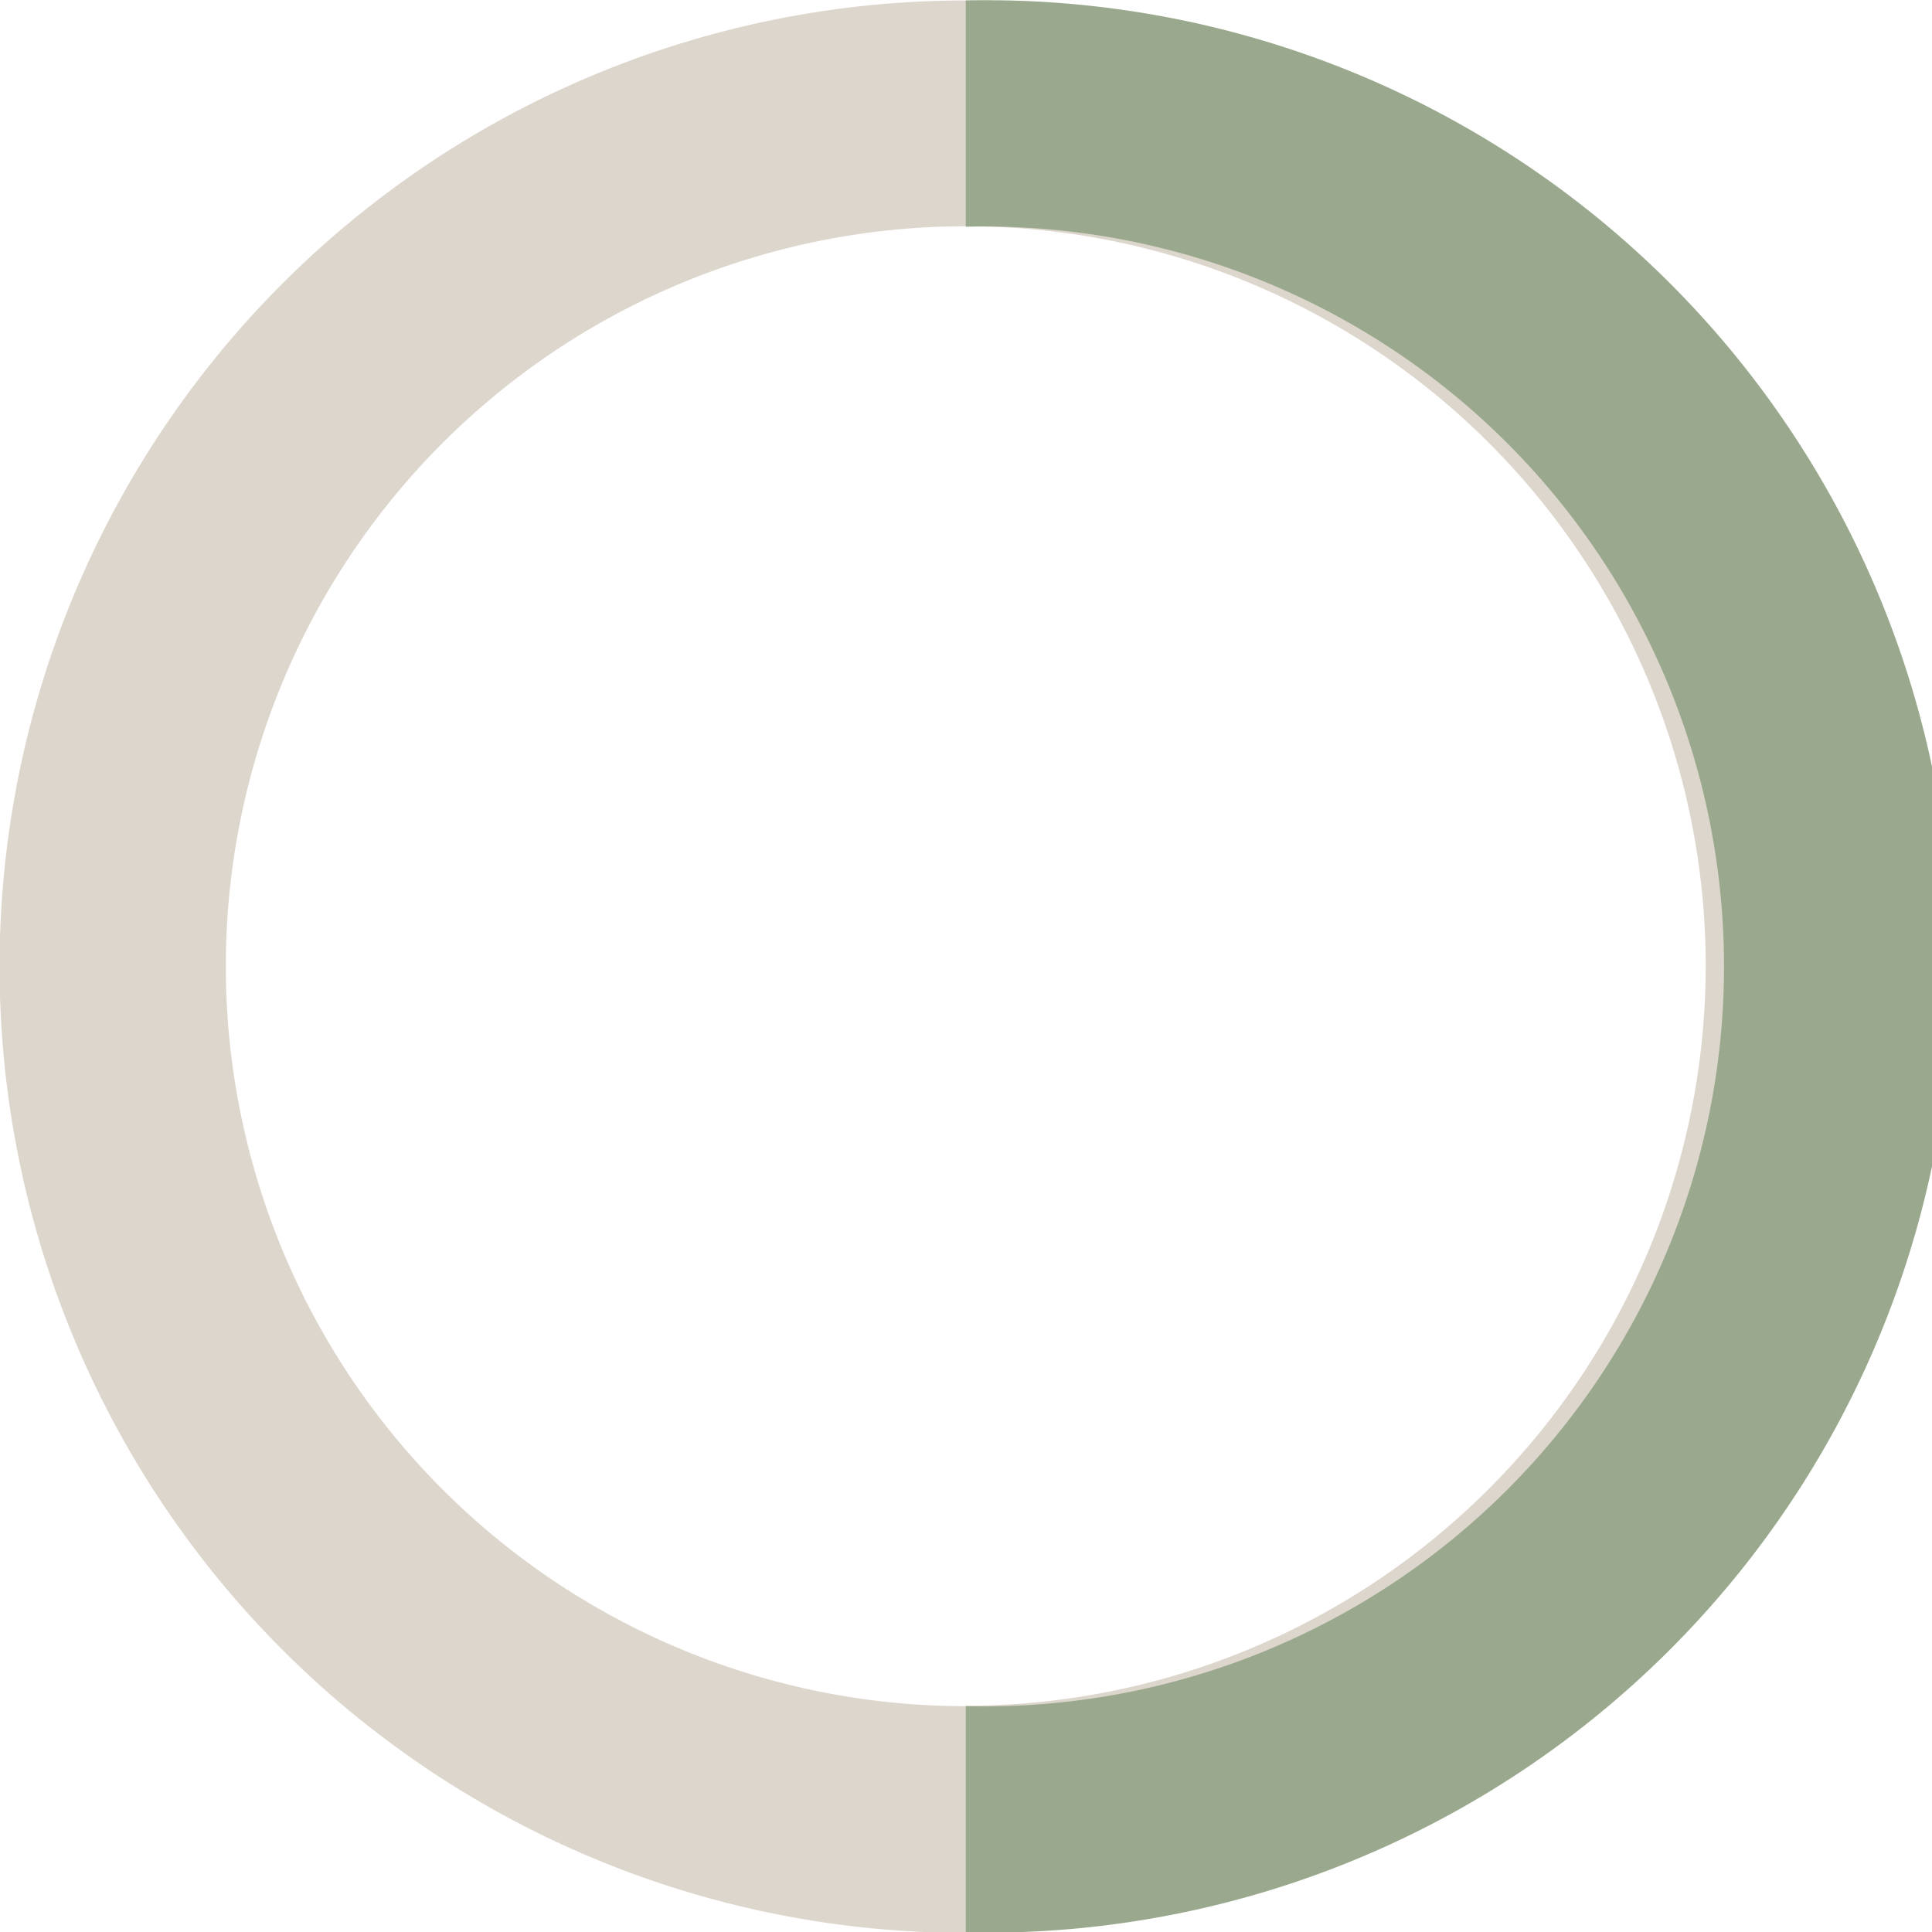 <svg id="Layer_1" data-name="Layer 1" xmlns="http://www.w3.org/2000/svg" viewBox="0 0 42.69 42.69"><defs><style>.cls-1{fill:#ddd6cc;}.cls-2{fill:#9aa98d;}</style></defs><path class="cls-1" d="M540.33,519a21.35,21.35,0,1,0,21.35,21.34A21.36,21.36,0,0,0,540.33,519Zm0,37.69a16.35,16.35,0,1,1,16.35-16.35A16.36,16.36,0,0,1,540.33,556.68Z" transform="translate(-518.99 -518.99)"/><path class="cls-2" d="M540.33,519v5a16.35,16.35,0,1,1,0,32.69v5a21.35,21.35,0,1,0,0-42.69Z" transform="translate(-518.99 -518.99)"/></svg>